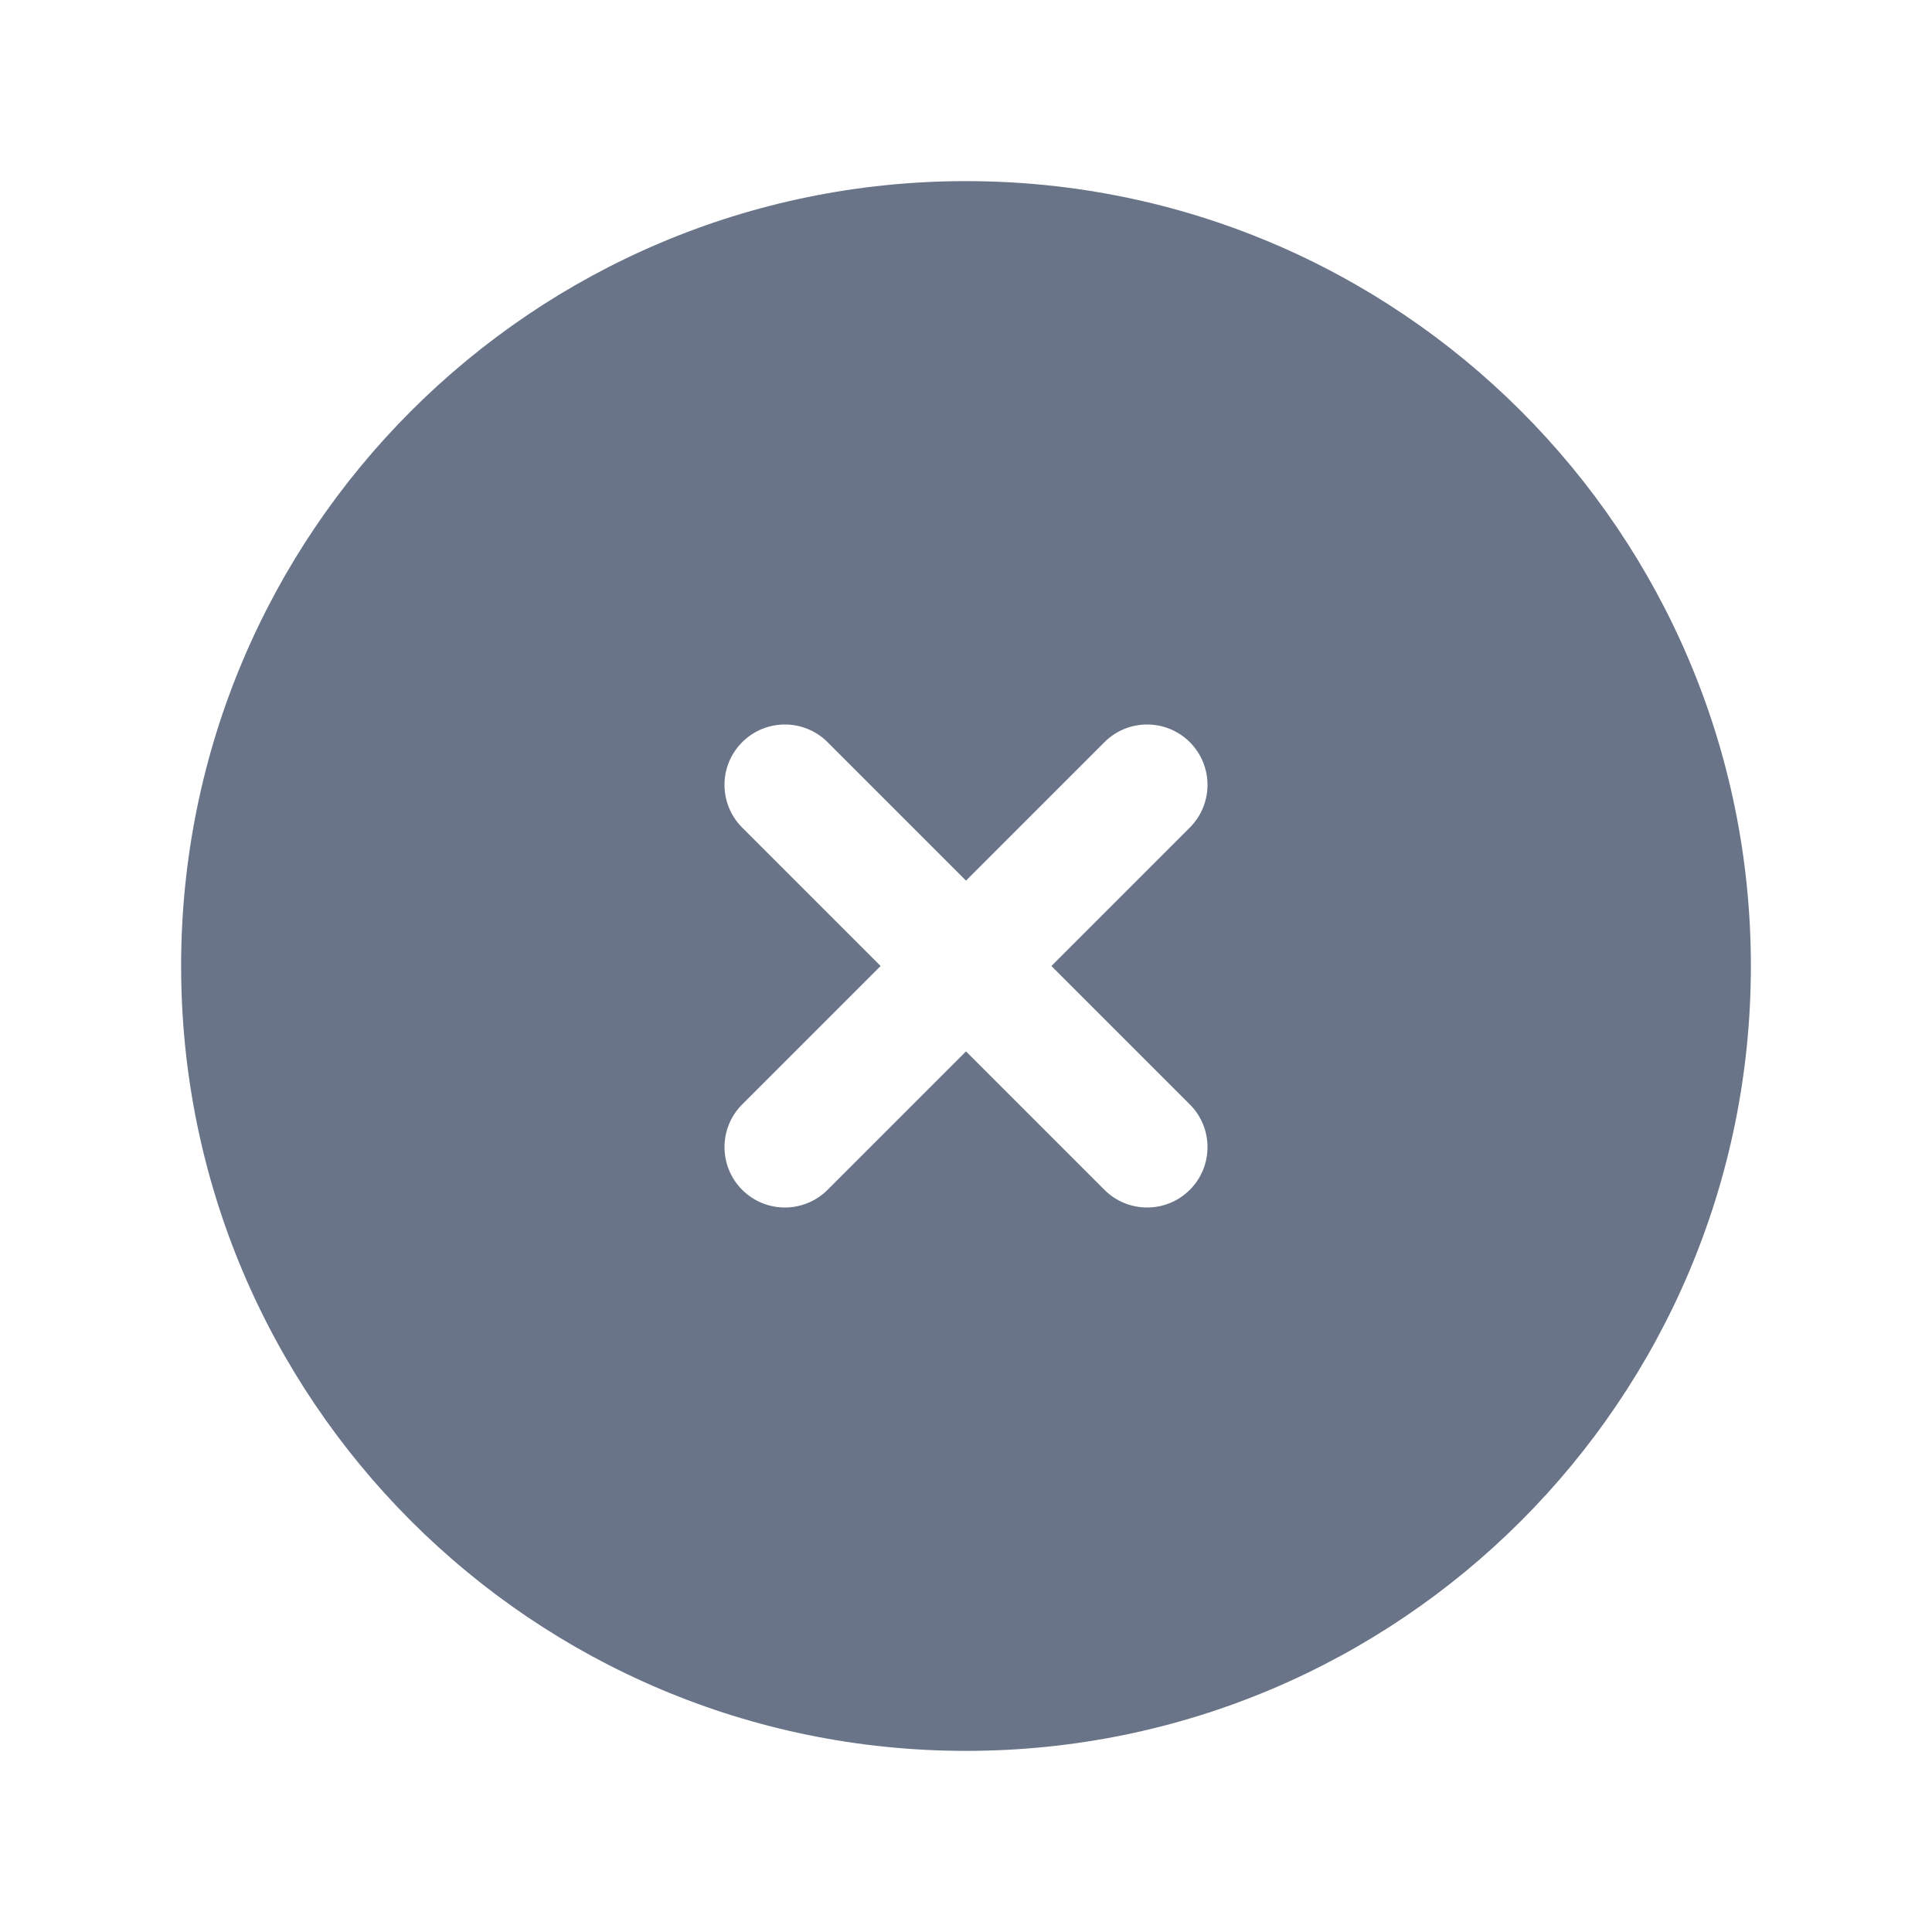 <svg width="20" height="20" viewBox="0 0 20 20" fill="none" xmlns="http://www.w3.org/2000/svg">
<g id="Icon/Solid/x-circle">
<path id="Vector" fill-rule="evenodd" clip-rule="evenodd" d="M10 1.875C5.513 1.875 1.875 5.513 1.875 10C1.875 14.487 5.513 18.125 10 18.125C14.487 18.125 18.125 14.487 18.125 10C18.125 5.513 14.487 1.875 10 1.875ZM8.567 7.683C8.323 7.439 7.927 7.439 7.683 7.683C7.439 7.927 7.439 8.323 7.683 8.567L9.116 10L7.683 11.433C7.439 11.677 7.439 12.073 7.683 12.317C7.927 12.561 8.323 12.561 8.567 12.317L10 10.884L11.433 12.317C11.677 12.561 12.073 12.561 12.317 12.317C12.561 12.073 12.561 11.677 12.317 11.433L10.884 10L12.317 8.567C12.561 8.323 12.561 7.927 12.317 7.683C12.073 7.439 11.677 7.439 11.433 7.683L10 9.116L8.567 7.683Z" fill="#697488"/>
</g>
</svg>
